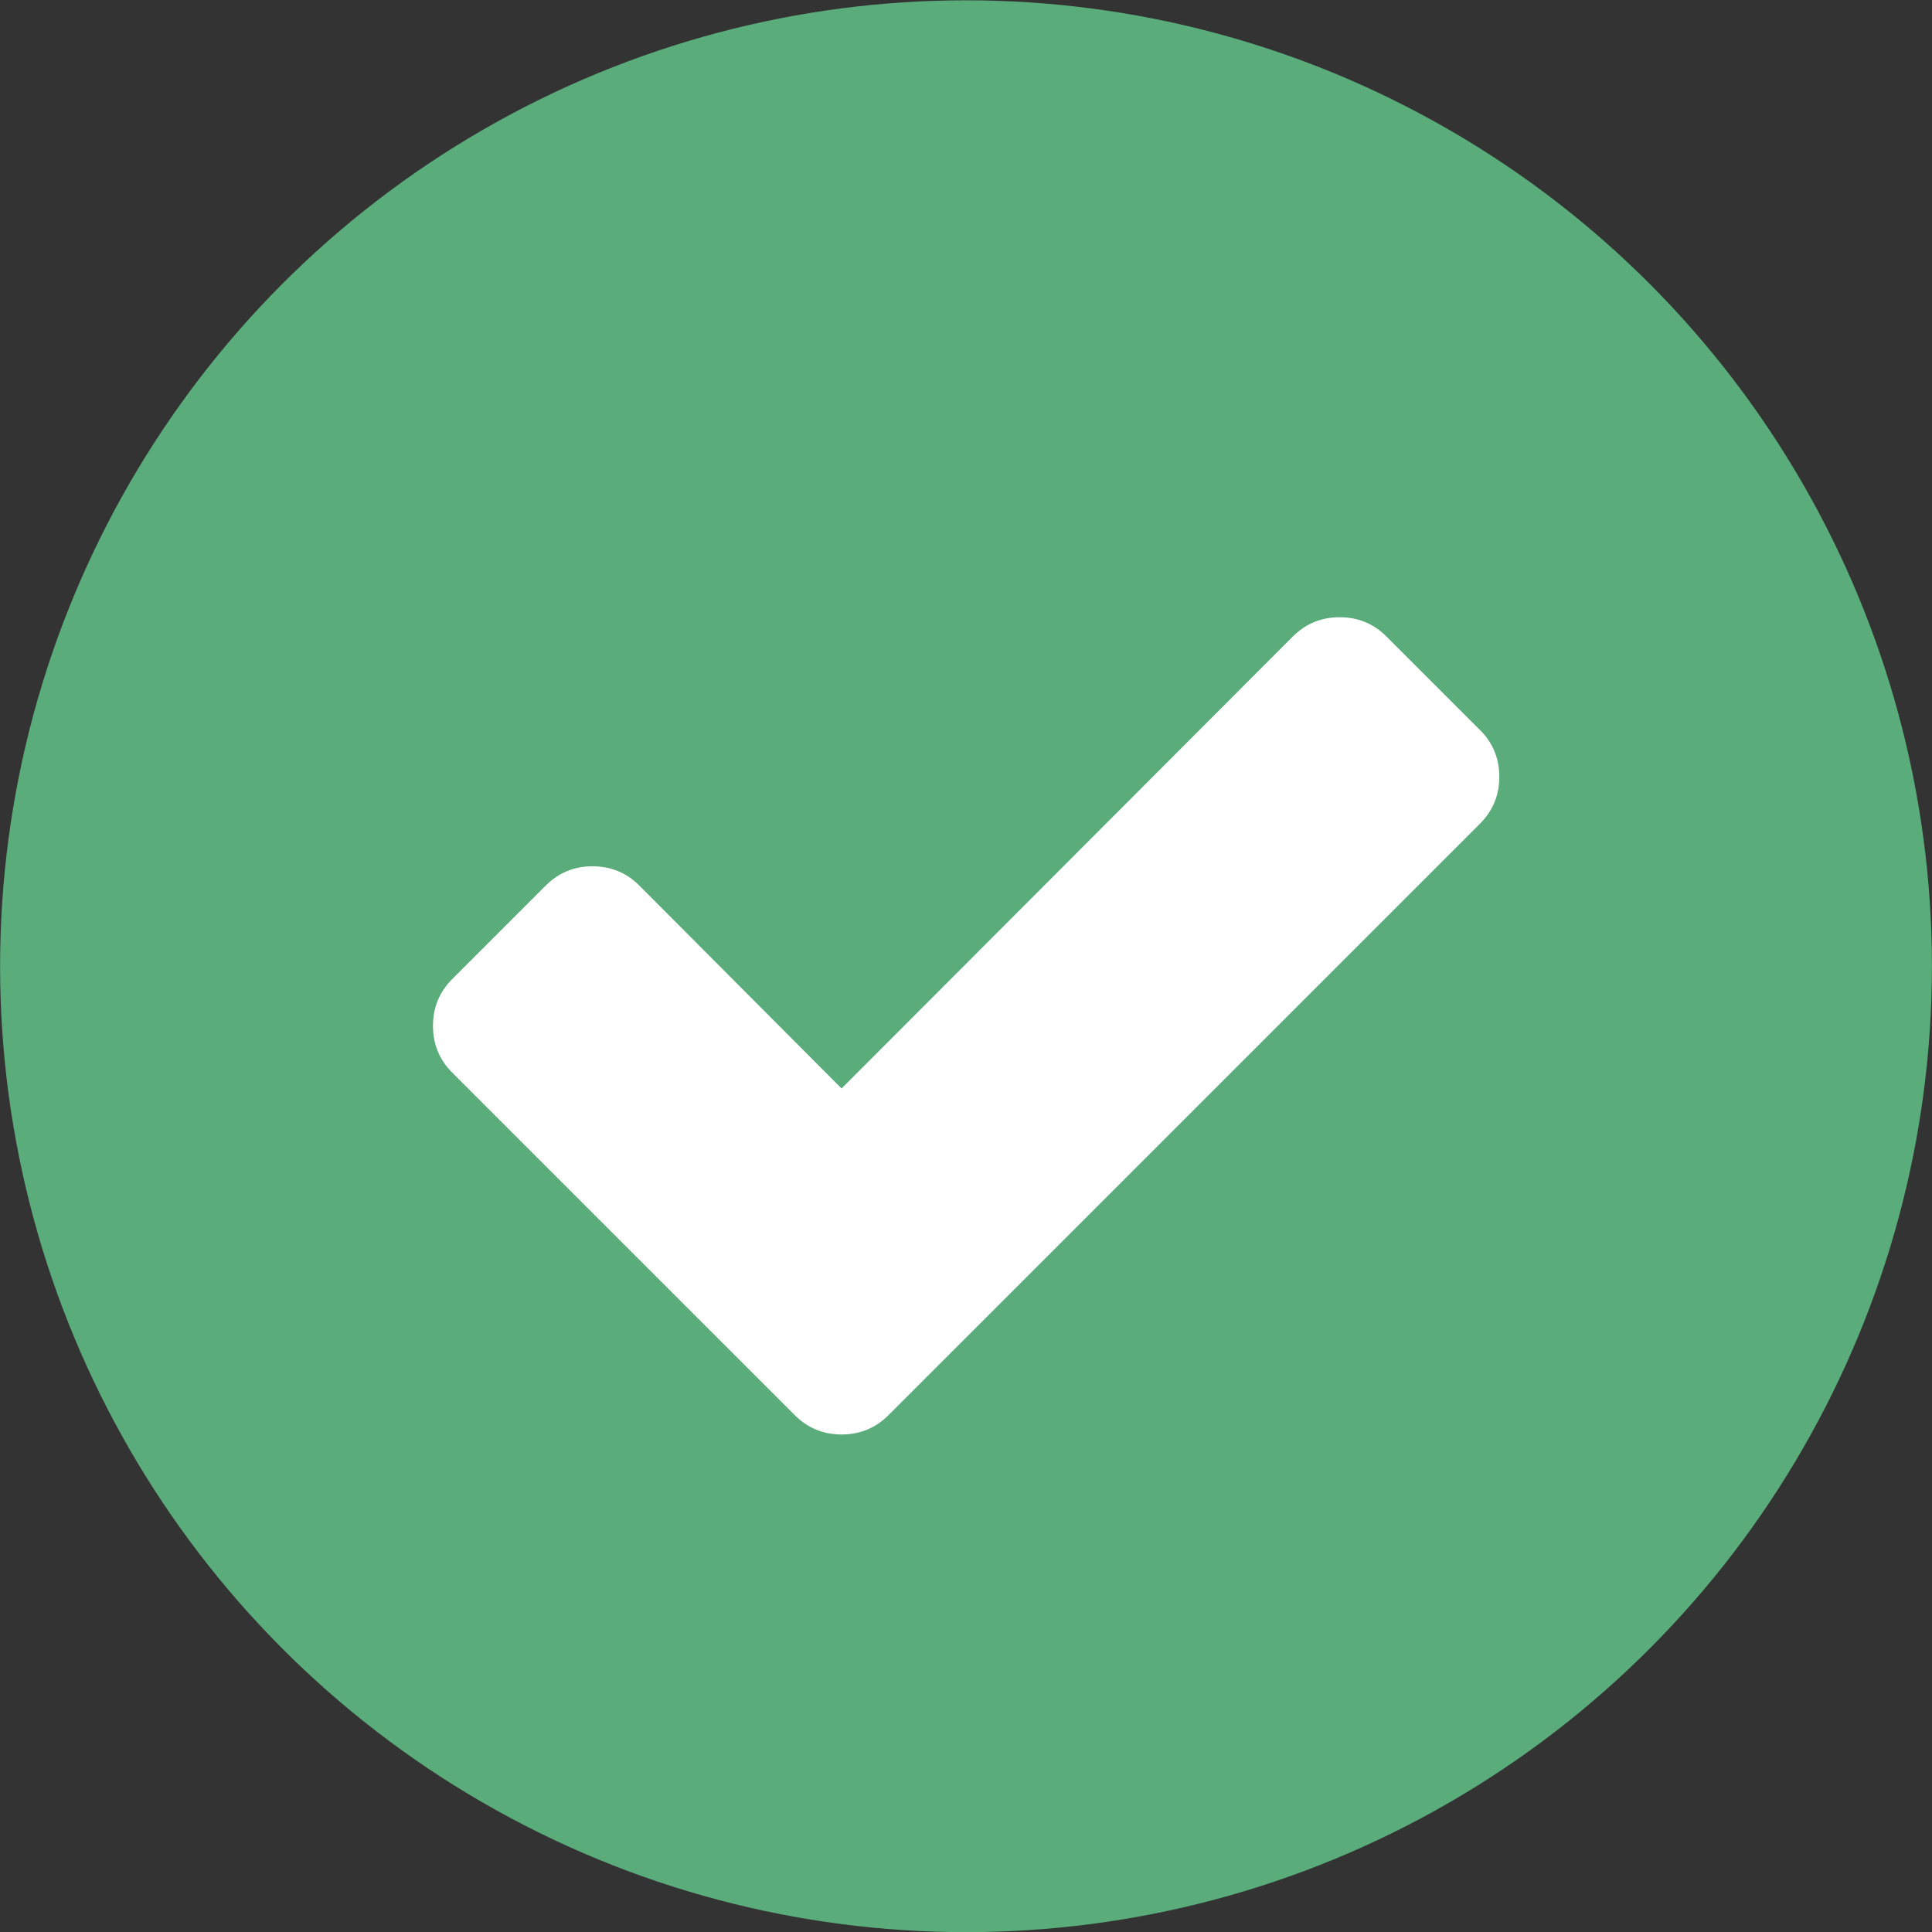 <?xml version="1.0" encoding="UTF-8" standalone="no"?>
<svg
   xmlns:dc="http://purl.org/dc/elements/1.1/"
   xmlns:cc="http://creativecommons.org/ns#"
   xmlns:rdf="http://www.w3.org/1999/02/22-rdf-syntax-ns#"
   xmlns:svg="http://www.w3.org/2000/svg"
   xmlns="http://www.w3.org/2000/svg"
   xmlns:sodipodi="http://sodipodi.sourceforge.net/DTD/sodipodi-0.dtd"
   xmlns:inkscape="http://www.inkscape.org/namespaces/inkscape"
   viewBox="0 0 48 48"
   version="1.1"
   id="svg4646"
   sodipodi:docname="check green circle.svg"
   inkscape:version="0.92.3 (2405546, 2018-03-11)">
  <rect x="0" y="0" width="48" height="48" fill="#333333" stroke="none"/>
  <sodipodi:namedview
     pagecolor="#ffffff"
     bordercolor="#666666"
     borderopacity="1"
     objecttolerance="10"
     gridtolerance="10"
     guidetolerance="10"
     inkscape:pageopacity="0"
     inkscape:pageshadow="2"
     inkscape:window-width="1920"
     inkscape:window-height="1027"
     id="namedview4648"
     showgrid="false"
     inkscape:zoom="4.9166667"
     inkscape:cx="24"
     inkscape:cy="24"
     inkscape:window-x="-8"
     inkscape:window-y="-8"
     inkscape:window-maximized="1"
     inkscape:current-layer="g4644" />
  <defs
     id="defs4638">
    <linearGradient
       id="0"
       gradientUnits="userSpaceOnUse"
       y1="47.85"
       x2="0"
       y2="-2.292">
      <stop
         stop-color="#4da70e"
         id="stop4633" />
      <stop
         offset="1"
         stop-color="#9ded46"
         id="stop4635" />
    </linearGradient>
  </defs>
  <g
     transform="matrix(.923 0 0 .923-24.891 2.712)"
     enable-background="new"
     id="g4644"
     style="fill-opacity:1;opacity:1;fill-rule:nonzero">
    <circle
       r="26"
       cy="23.07"
       cx="52.97"
       fill="url(#0)"
       id="circle4640"
       style="fill-opacity:1;fill-rule:nonzero;fill:#5aac7b;" />
    <path
       d="m66.804 16.712l-2.518-2.518c-.345-.346-.766-.518-1.259-.518-.494 0-.914.173-1.259.518l-12.148 12.167-5.444-5.463c-.346-.346-.766-.518-1.259-.518-.494 0-.914.173-1.259.518l-2.518 2.518c-.346.346-.518.766-.518 1.259 0 .494.173.914.518 1.259l6.704 6.704 2.519 2.518c.345.346.765.518 1.259.518.494 0 .914-.173 1.259-.518l2.519-2.518 13.407-13.407c.345-.346.518-.766.518-1.259 0-.494-.173-.914-.518-1.259"
       fill="#fff"
       fill-opacity=".851"
       id="path4642"
       style="fill-opacity:1;fill-rule:nonzero" />
  </g>
</svg>
